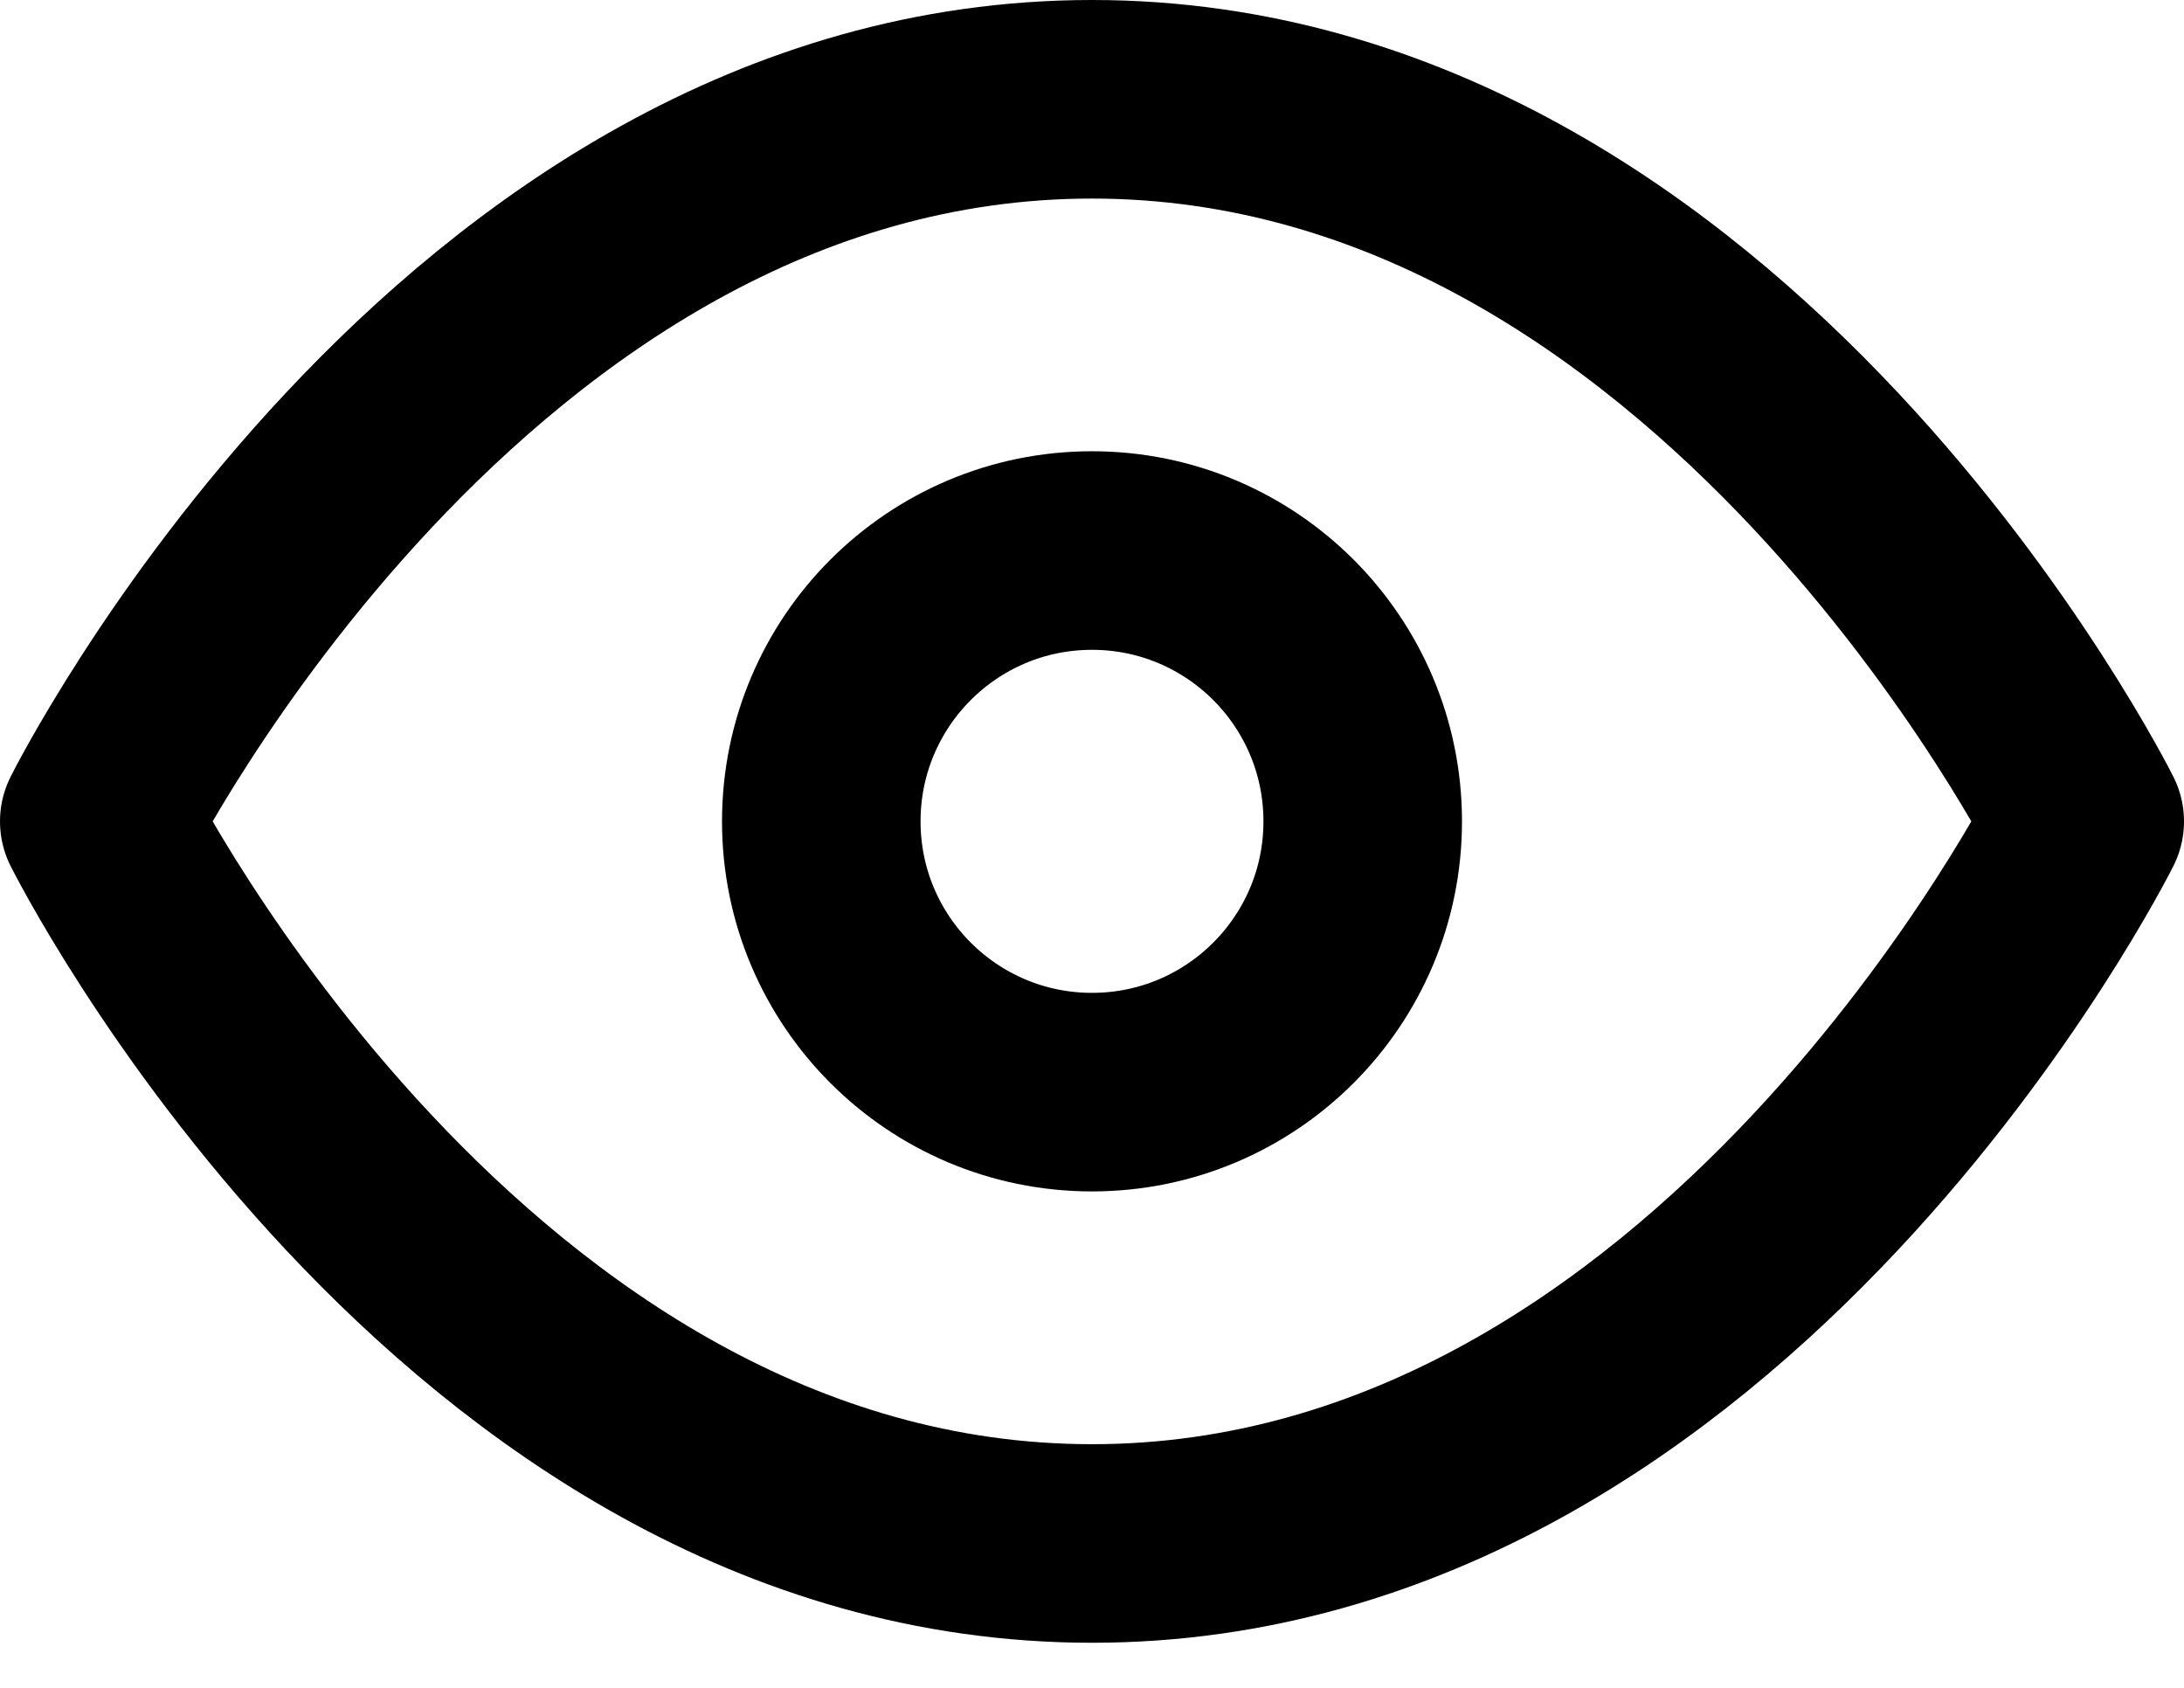<svg width="22" height="17" viewBox="0 0 22 17" fill="none" xmlns="http://www.w3.org/2000/svg">
<path d="M1 8.273C1 8.273 4.636 1 11 1C17.364 1 21 8.273 21 8.273C21 8.273 17.364 15.546 11 15.546C4.636 15.546 1 8.273 1 8.273Z" stroke="black" stroke-width="2" stroke-linecap="round" stroke-linejoin="round"/>
<path d="M11 11C12.506 11 13.727 9.779 13.727 8.273C13.727 6.766 12.506 5.545 11 5.545C9.494 5.545 8.273 6.766 8.273 8.273C8.273 9.779 9.494 11 11 11Z" stroke="black" stroke-width="2" stroke-linecap="round" stroke-linejoin="round"/>
</svg>
